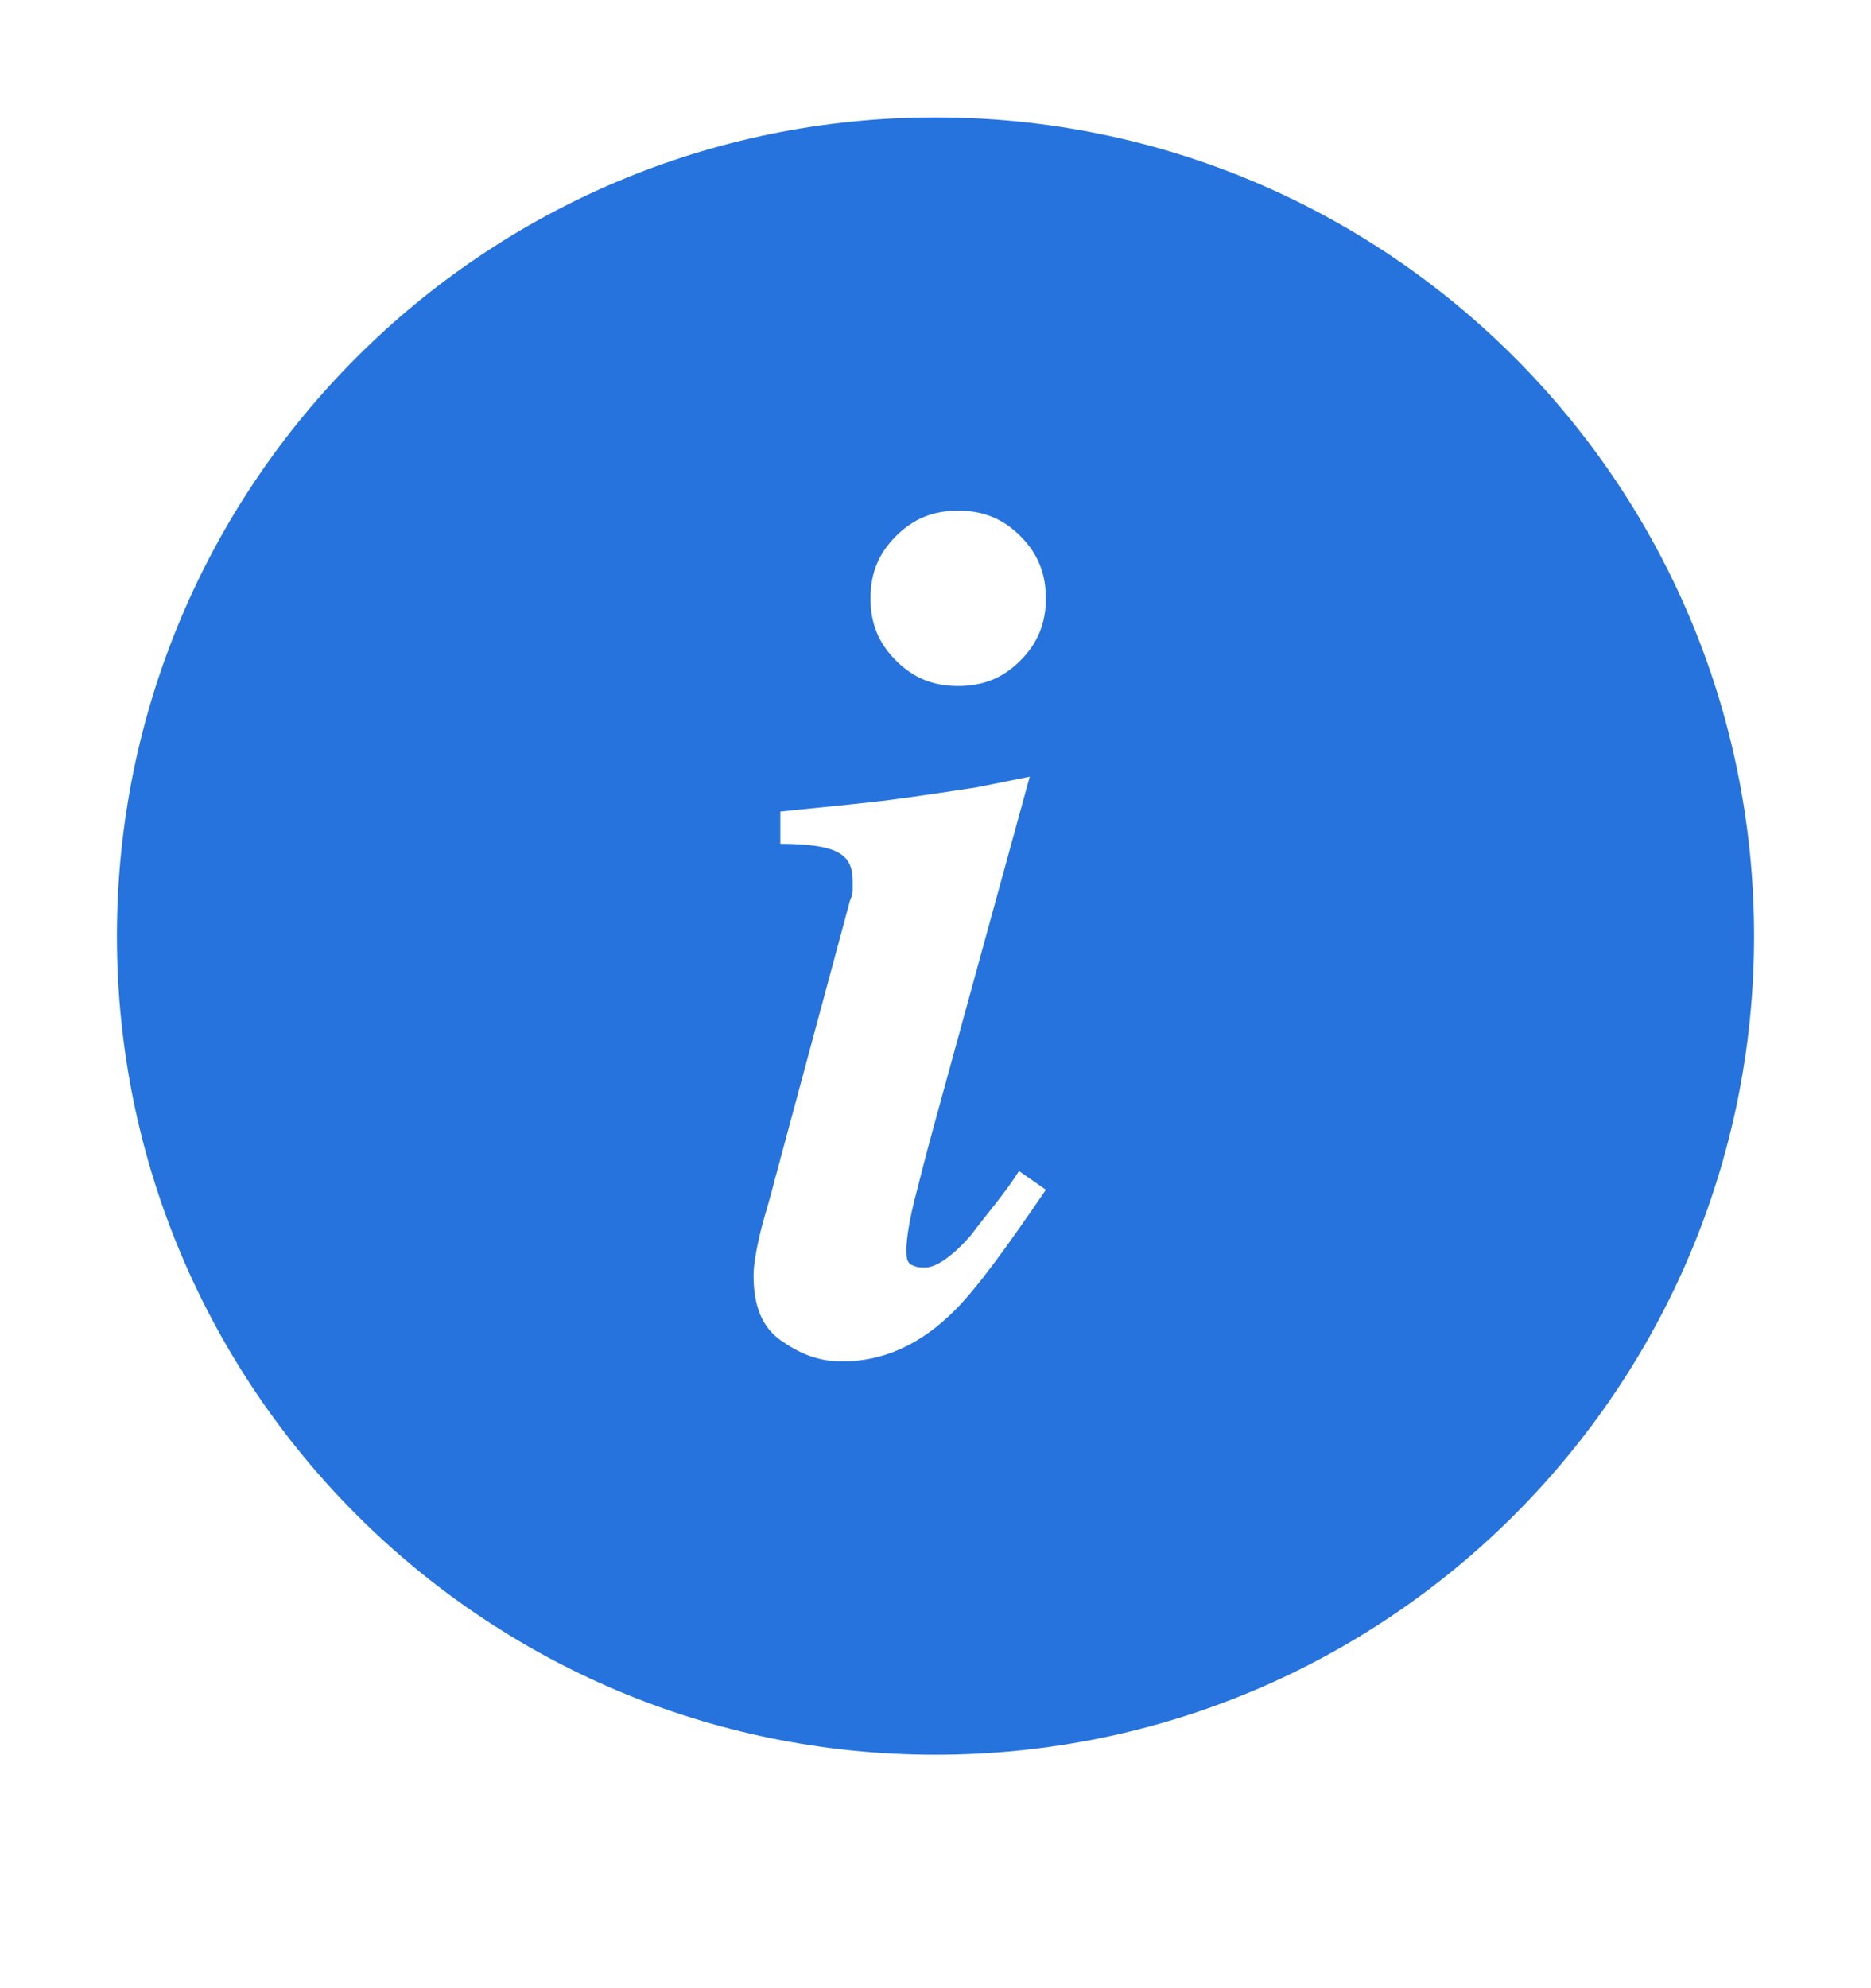 <svg width="16" height="17" viewBox="0 0 16 17" fill="none" xmlns="http://www.w3.org/2000/svg">
<path fill-rule="evenodd" clip-rule="evenodd" d="M8 1.004C11.866 1.004 15 4.138 15 8.004C15 11.87 11.866 15.004 8 15.004C4.134 15.004 1 11.87 1 8.004C1 4.138 4.134 1.004 8 1.004ZM8.302 10.563C8.141 10.747 8.003 10.838 7.912 10.838C7.866 10.838 7.843 10.838 7.797 10.816C7.751 10.793 7.751 10.747 7.751 10.678C7.751 10.609 7.774 10.426 7.843 10.173C7.866 10.082 7.912 9.898 7.981 9.646L8.806 6.641L8.348 6.733C8.187 6.756 7.912 6.802 7.545 6.848C7.155 6.893 6.88 6.916 6.673 6.939V7.215C6.903 7.215 7.063 7.237 7.155 7.283C7.247 7.329 7.292 7.398 7.292 7.536V7.604C7.292 7.627 7.292 7.65 7.27 7.696L6.627 10.082C6.581 10.265 6.536 10.403 6.513 10.494C6.467 10.678 6.444 10.816 6.444 10.907C6.444 11.159 6.513 11.343 6.673 11.458C6.834 11.572 6.994 11.641 7.201 11.641C7.545 11.641 7.866 11.504 8.164 11.205C8.348 11.022 8.6 10.678 8.944 10.173L8.714 10.013C8.6 10.196 8.439 10.38 8.302 10.563ZM8.194 4.366C7.976 4.366 7.807 4.439 7.662 4.584C7.516 4.729 7.444 4.898 7.444 5.116C7.444 5.334 7.516 5.503 7.662 5.648C7.807 5.794 7.976 5.866 8.194 5.866C8.412 5.866 8.581 5.794 8.726 5.648C8.871 5.503 8.944 5.334 8.944 5.116C8.944 4.898 8.871 4.729 8.726 4.584C8.581 4.439 8.412 4.366 8.194 4.366Z" fill="#2673DD"/>
</svg>
